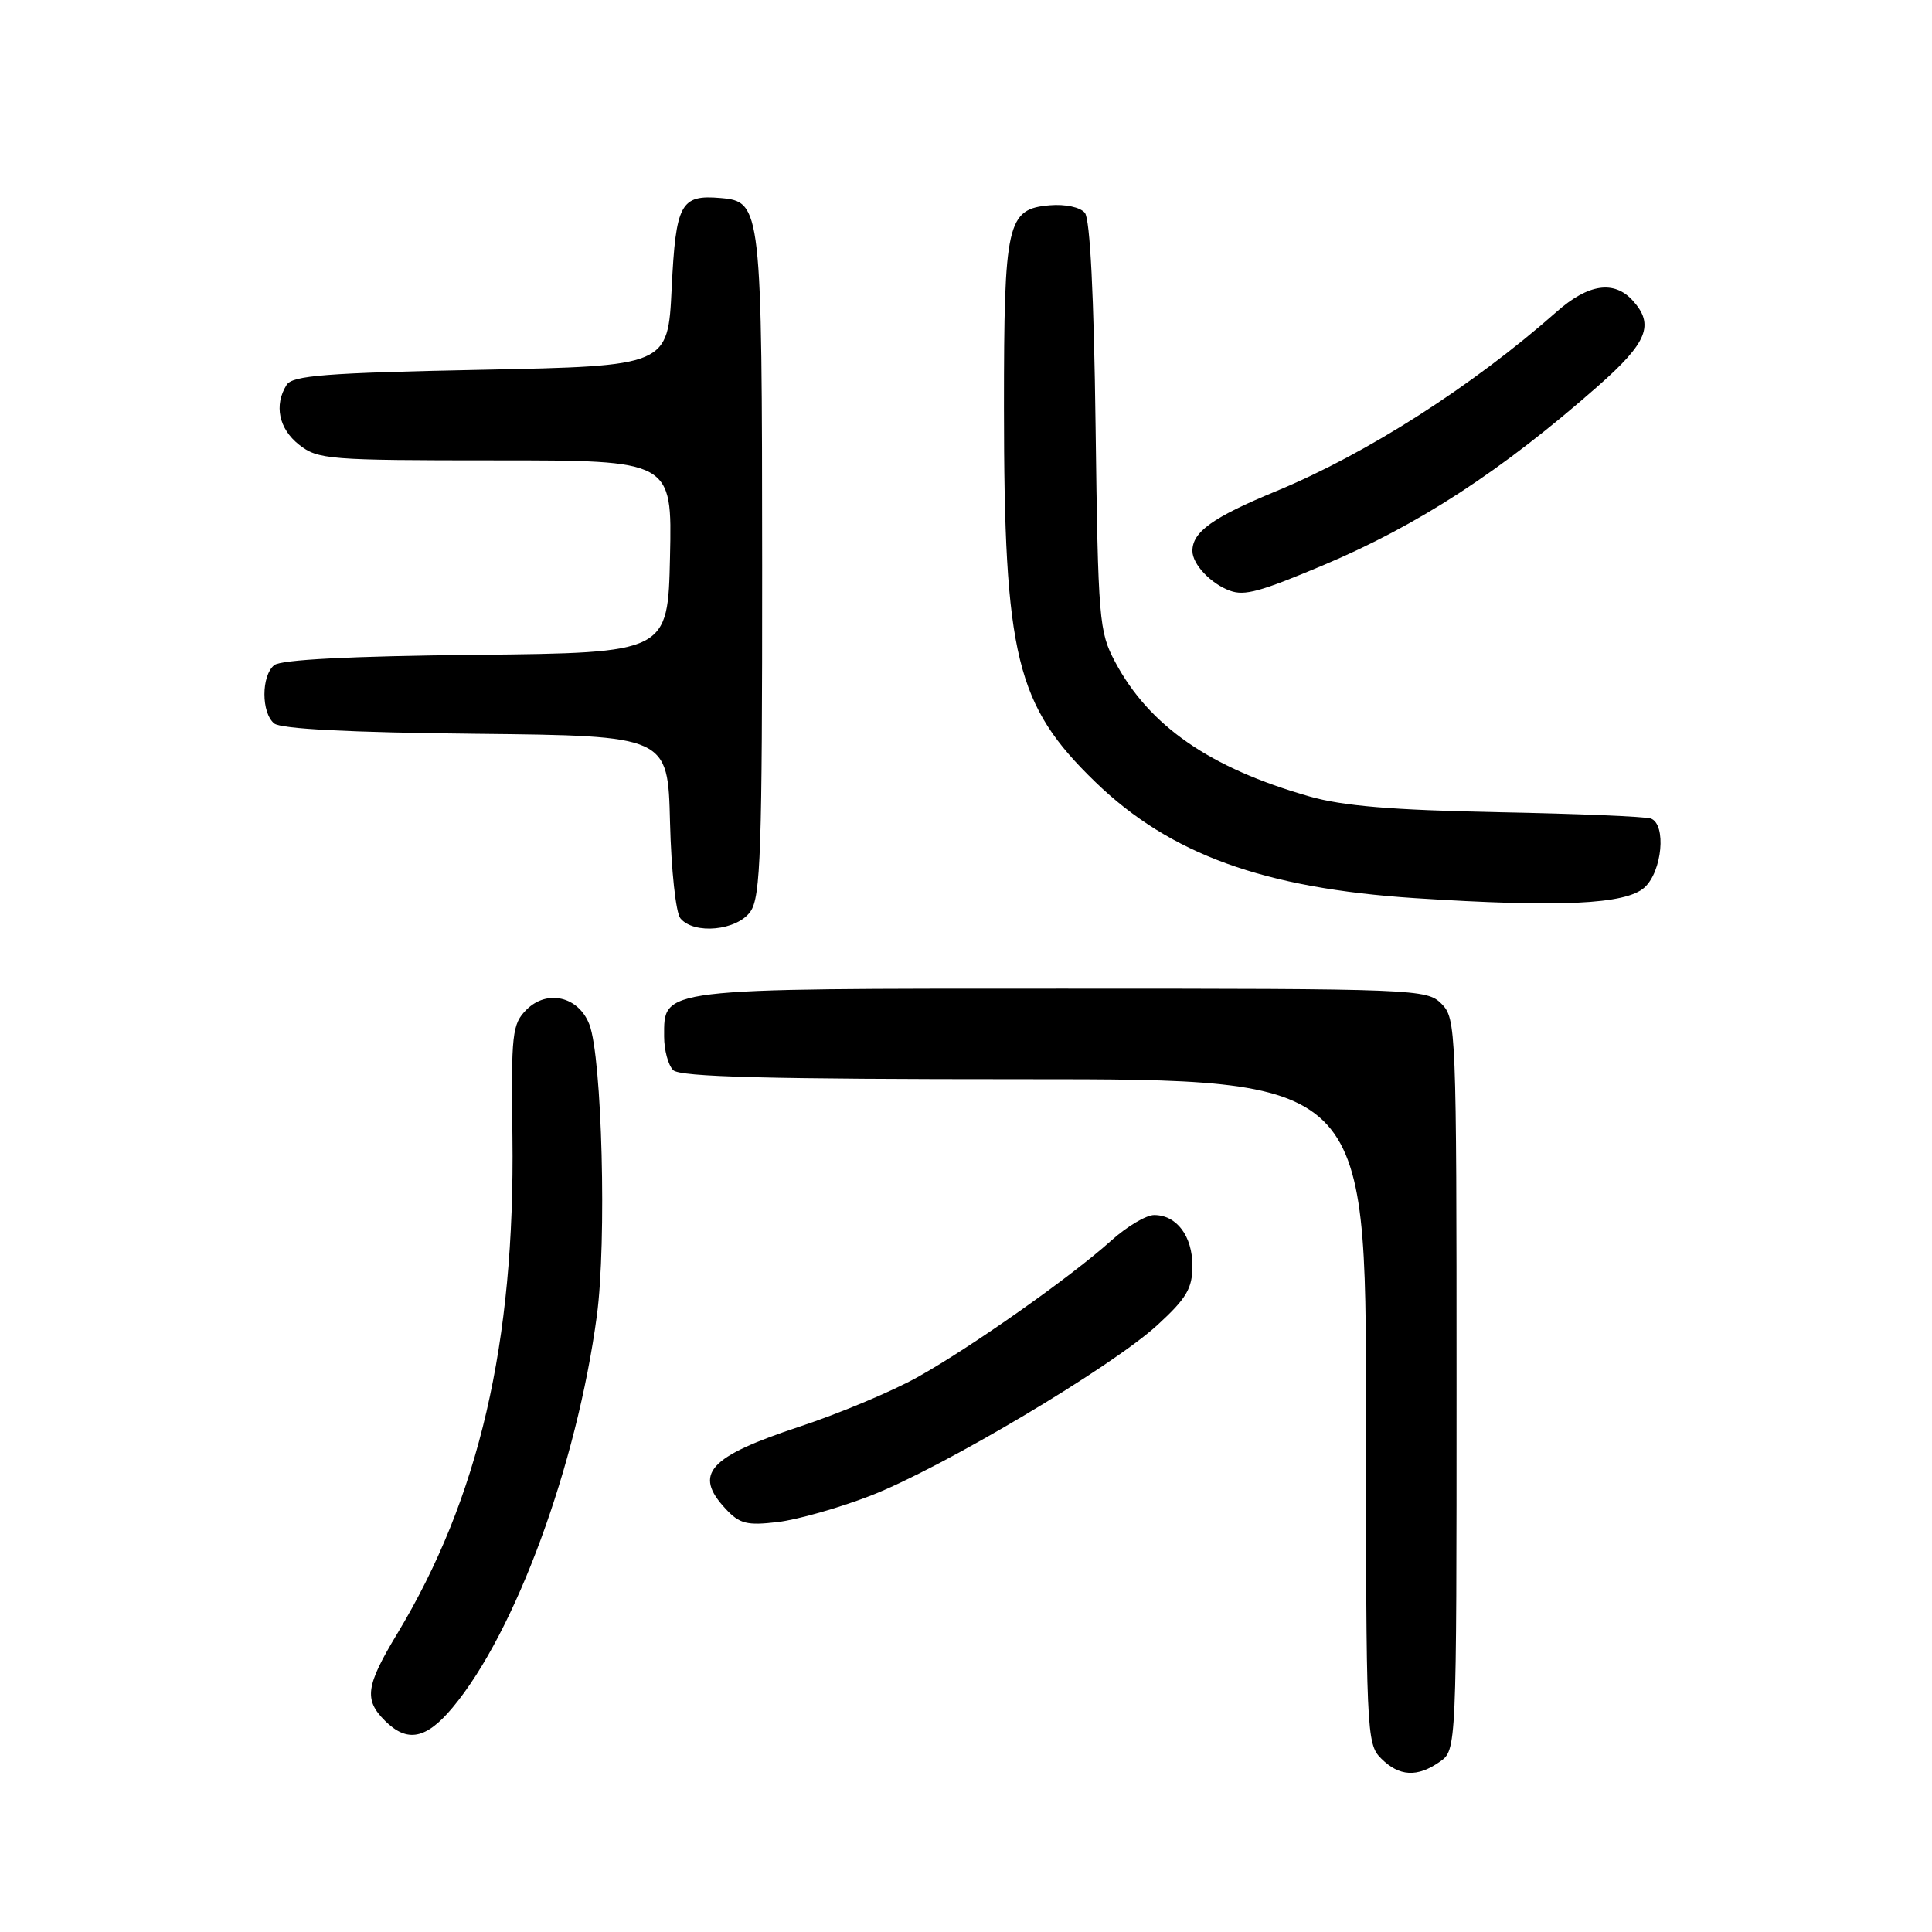 <?xml version="1.0" encoding="UTF-8" standalone="no"?>
<!DOCTYPE svg PUBLIC "-//W3C//DTD SVG 1.1//EN" "http://www.w3.org/Graphics/SVG/1.1/DTD/svg11.dtd" >
<svg xmlns="http://www.w3.org/2000/svg" xmlns:xlink="http://www.w3.org/1999/xlink" version="1.1" viewBox="0 0 256 256">
 <g >
 <path fill="currentColor"
d=" M 190.78 233.44 C 193.00 231.89 193.00 231.89 193.00 183.44 C 193.00 136.33 192.94 134.94 191.00 133.00 C 189.06 131.06 187.67 131.00 140.72 131.00 C 87.02 131.00 88.00 130.88 88.00 137.36 C 88.00 139.14 88.54 141.14 89.20 141.80 C 90.10 142.70 101.80 143.00 135.70 143.00 C 181.00 143.00 181.00 143.00 181.00 187.00 C 181.00 229.67 181.06 231.06 183.00 233.00 C 185.40 235.40 187.79 235.54 190.78 233.44 Z  M 59.98 226.25 C 68.28 216.31 76.43 194.15 79.09 174.32 C 80.40 164.53 79.78 140.17 78.10 135.76 C 76.68 132.04 72.50 131.05 69.76 133.79 C 67.86 135.70 67.72 136.91 67.90 150.67 C 68.24 177.95 63.47 198.52 52.62 216.50 C 48.47 223.38 48.21 225.21 51.00 228.00 C 53.95 230.95 56.47 230.46 59.98 226.25 Z  M 115.32 198.20 C 124.85 194.50 147.29 181.15 153.37 175.57 C 157.23 172.03 158.00 170.72 158.00 167.73 C 158.00 163.78 155.91 161.00 152.93 161.00 C 151.87 161.00 149.32 162.52 147.25 164.38 C 141.87 169.22 128.68 178.52 121.58 182.48 C 118.24 184.35 111.22 187.29 106.00 189.02 C 93.88 193.03 91.83 195.29 96.15 199.93 C 98.00 201.92 98.97 202.16 103.05 201.68 C 105.66 201.37 111.18 199.80 115.32 198.20 Z  M 99.44 120.78 C 100.79 118.85 101.00 112.82 100.99 75.03 C 100.97 27.39 100.89 26.71 95.48 26.24 C 90.18 25.78 89.55 26.95 89.00 38.21 C 88.50 48.50 88.50 48.50 63.71 49.00 C 43.15 49.41 38.76 49.76 37.98 51.00 C 36.29 53.68 36.94 56.81 39.63 58.93 C 42.13 60.89 43.51 61.00 65.66 61.00 C 89.06 61.00 89.06 61.00 88.78 73.75 C 88.50 86.50 88.50 86.50 63.08 86.77 C 46.38 86.94 37.21 87.41 36.33 88.14 C 34.61 89.57 34.61 94.43 36.33 95.86 C 37.21 96.59 46.38 97.06 63.08 97.23 C 88.50 97.50 88.50 97.50 88.78 108.94 C 88.94 115.27 89.55 120.96 90.16 121.69 C 91.97 123.87 97.67 123.31 99.44 120.78 Z  M 217.90 117.60 C 220.25 115.47 220.83 109.25 218.75 108.46 C 218.06 108.20 208.95 107.82 198.50 107.62 C 184.46 107.34 177.93 106.80 173.50 105.53 C 160.31 101.76 152.27 96.19 147.75 87.69 C 145.63 83.71 145.50 82.17 145.17 56.50 C 144.95 39.17 144.44 29.03 143.75 28.20 C 143.13 27.45 141.16 27.03 139.11 27.20 C 133.43 27.68 133.03 29.44 133.03 54.00 C 133.04 87.01 134.62 93.45 145.17 103.65 C 155.05 113.20 167.46 117.70 187.50 119.01 C 206.64 120.25 215.41 119.85 217.90 117.60 Z  M 175.25 74.93 C 187.95 69.58 198.98 62.40 211.75 51.15 C 218.29 45.39 219.25 43.03 216.35 39.83 C 213.88 37.10 210.45 37.60 206.25 41.32 C 195.12 51.15 181.10 60.12 169.15 65.06 C 160.69 68.55 158.00 70.47 158.00 73.00 C 158.00 74.77 160.45 77.36 163.00 78.28 C 164.92 78.97 166.96 78.42 175.25 74.93 Z "/>
</g>
</svg>